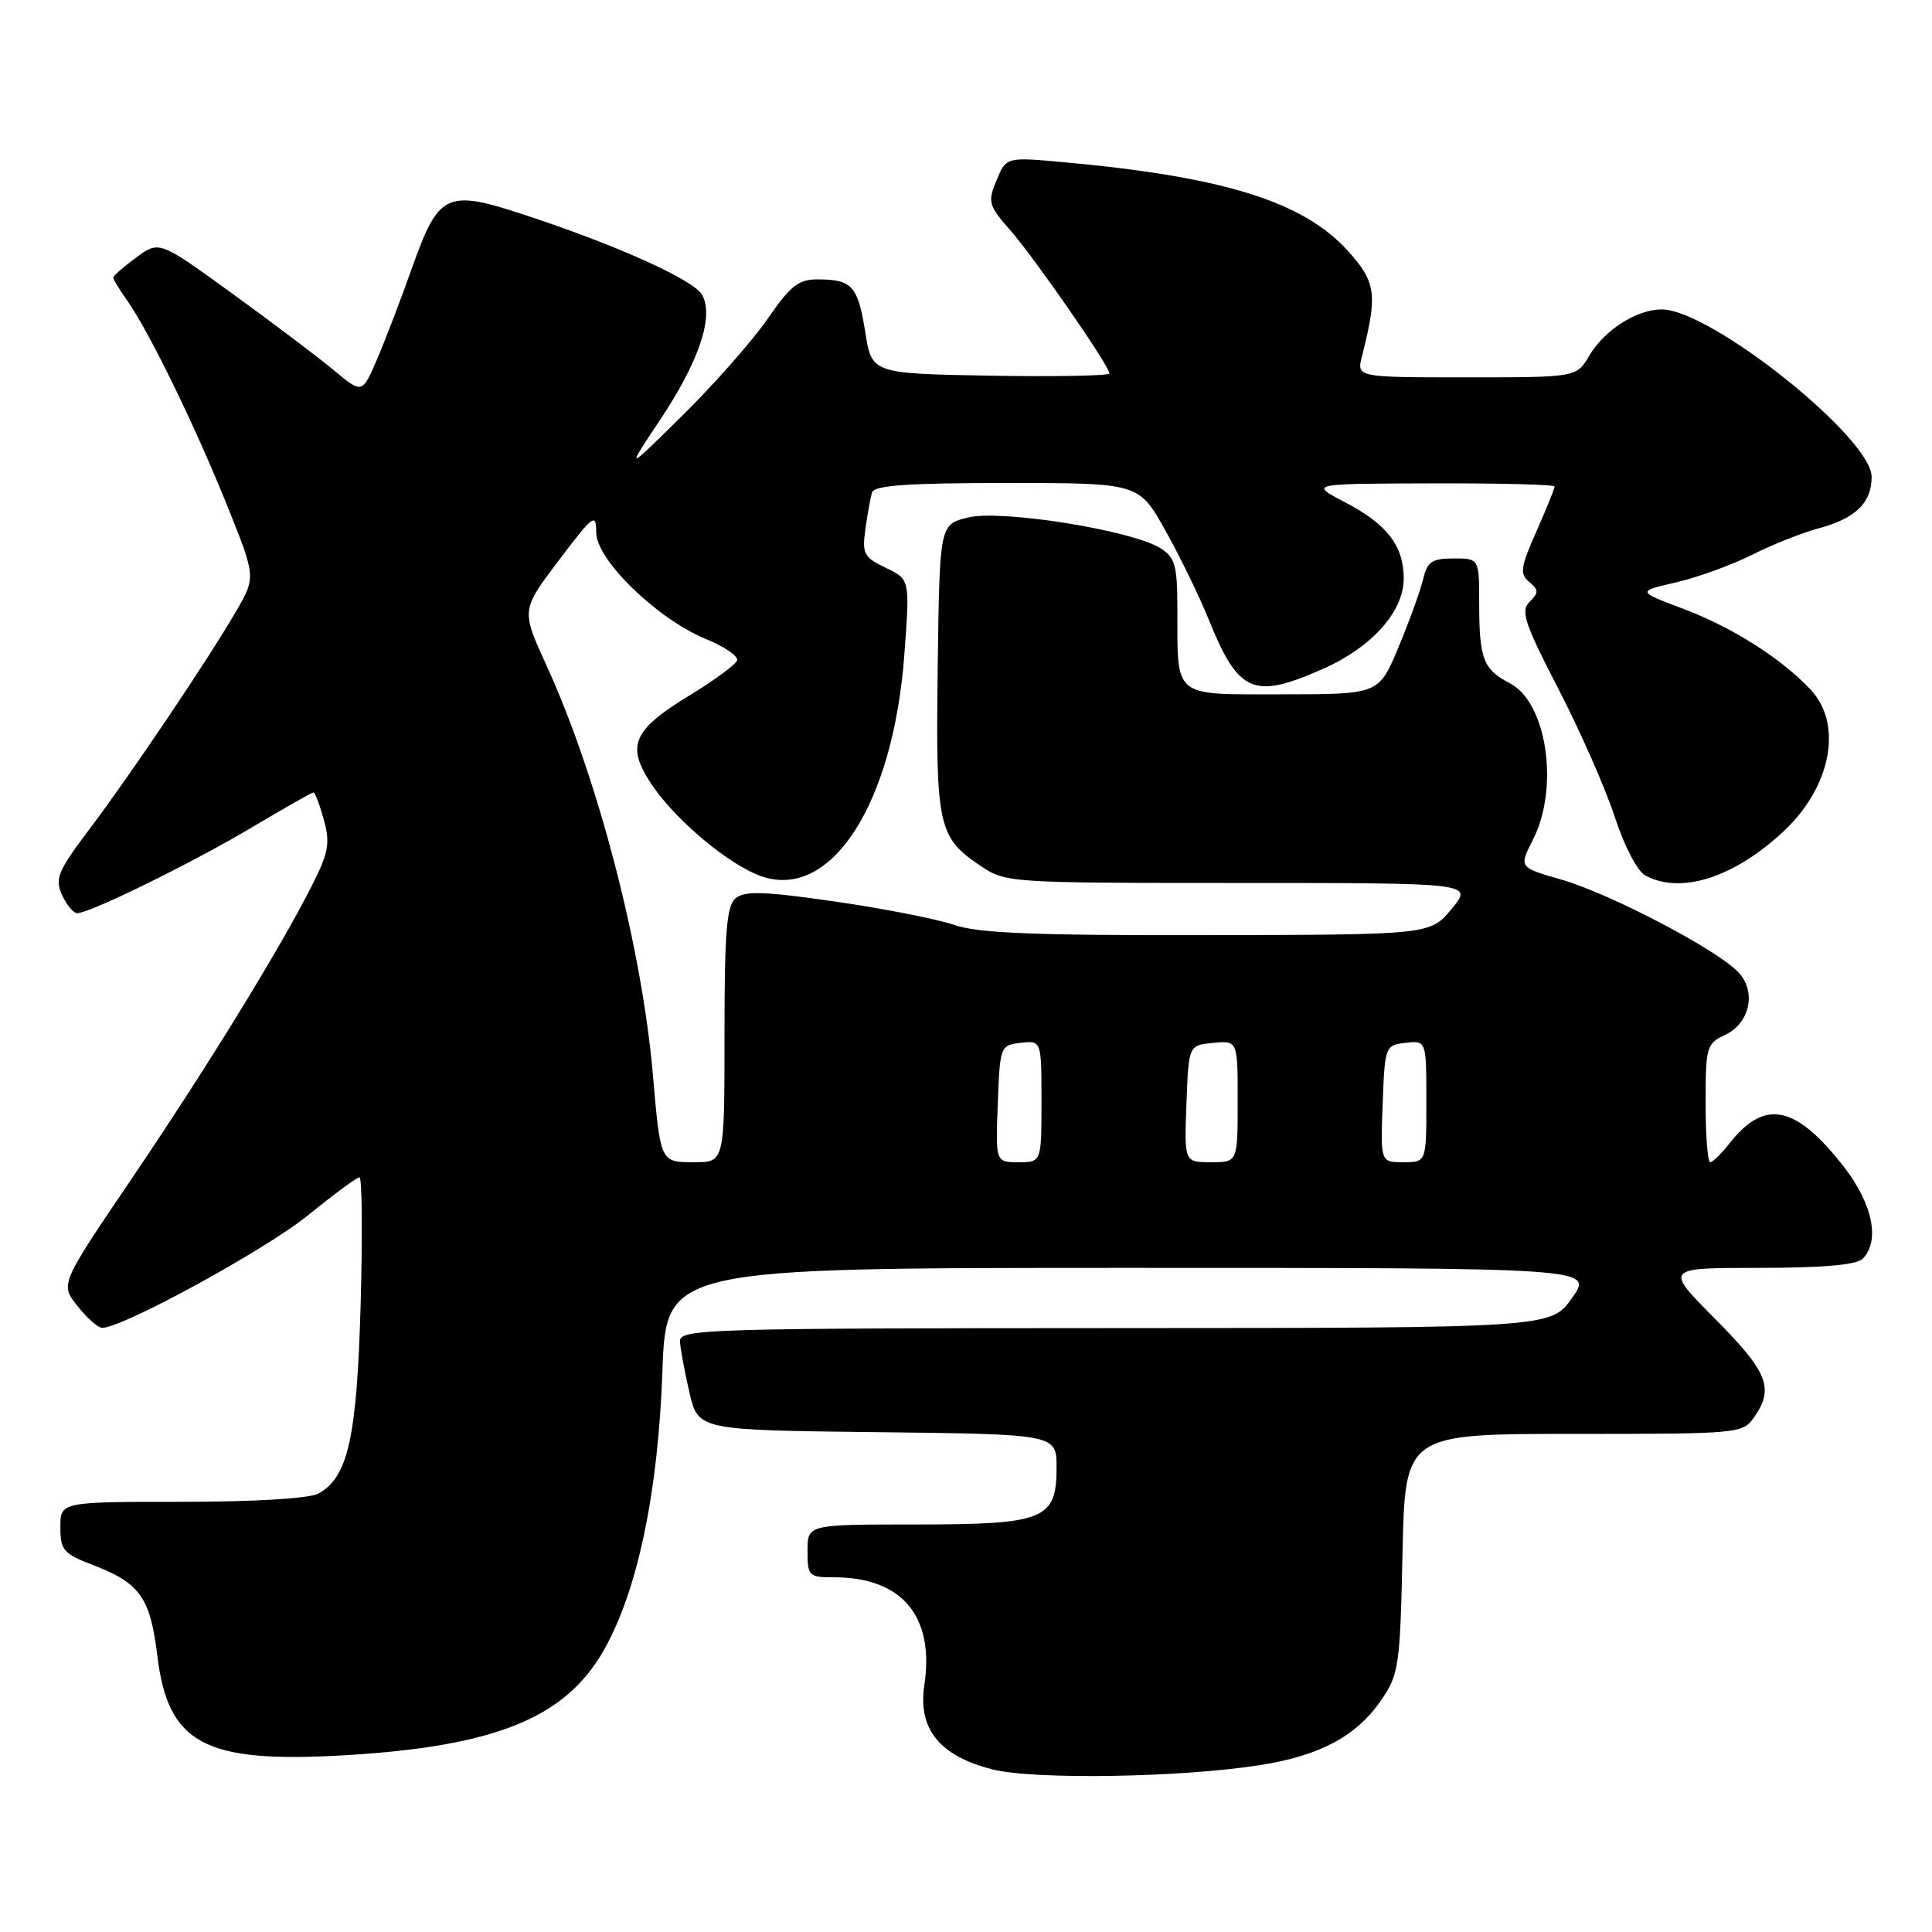 <?xml version="1.0" encoding="UTF-8" standalone="no"?>
<!DOCTYPE svg PUBLIC "-//W3C//DTD SVG 1.1//EN" "http://www.w3.org/Graphics/SVG/1.1/DTD/svg11.dtd" >
<svg xmlns="http://www.w3.org/2000/svg" xmlns:xlink="http://www.w3.org/1999/xlink" version="1.1" viewBox="0 0 256 256">
 <g >
 <path fill="currentColor"
d=" M 166.99 233.88 C 174.93 232.63 179.75 230.04 183.02 225.27 C 185.36 221.86 185.52 220.76 185.84 205.83 C 186.18 190.00 186.18 190.00 208.53 190.00 C 230.50 190.00 230.91 189.96 232.44 187.78 C 235.11 183.96 234.26 181.81 227.28 174.78 C 220.55 168.00 220.55 168.00 233.08 168.00 C 241.48 168.00 245.99 167.61 246.80 166.80 C 249.15 164.45 248.15 159.52 244.31 154.59 C 237.93 146.41 233.84 145.57 229.18 151.49 C 228.10 152.87 226.94 154.00 226.61 154.00 C 226.27 154.00 226.00 150.47 226.00 146.16 C 226.00 138.79 226.15 138.25 228.47 137.19 C 231.82 135.67 232.79 131.53 230.41 128.90 C 227.73 125.94 213.40 118.42 206.88 116.55 C 201.25 114.93 201.25 114.93 203.13 111.25 C 206.64 104.37 204.97 93.07 200.07 90.54 C 196.54 88.71 196.00 87.31 196.00 79.92 C 196.00 74.00 196.00 74.00 192.61 74.00 C 189.73 74.00 189.12 74.42 188.57 76.75 C 188.21 78.26 186.75 82.31 185.31 85.75 C 182.70 92.00 182.70 92.00 169.97 92.00 C 155.25 92.00 156.04 92.63 156.01 80.77 C 156.00 74.89 155.72 73.87 153.75 72.63 C 149.98 70.26 132.62 67.49 128.27 68.57 C 124.50 69.50 124.50 69.50 124.25 88.50 C 123.98 109.51 124.29 110.93 129.91 114.72 C 133.25 116.97 133.68 117.00 164.25 117.00 C 195.20 117.00 195.20 117.00 192.35 120.43 C 189.50 123.86 189.50 123.86 160.00 123.91 C 137.15 123.96 129.59 123.65 126.48 122.57 C 124.26 121.80 117.17 120.40 110.72 119.47 C 101.35 118.11 98.68 118.02 97.49 119.01 C 96.28 120.01 96.00 123.38 96.00 137.12 C 96.00 154.00 96.00 154.00 92.02 154.00 C 87.49 154.00 87.52 154.06 86.52 142.50 C 85.07 125.59 79.20 102.98 72.41 88.17 C 69.06 80.84 69.06 80.84 74.03 74.27 C 78.62 68.20 79.00 67.92 79.00 70.55 C 79.00 74.17 87.05 82.00 93.51 84.66 C 95.98 85.67 97.85 86.95 97.67 87.50 C 97.50 88.05 94.72 90.10 91.50 92.06 C 83.83 96.72 82.93 98.78 86.29 103.86 C 89.43 108.61 96.58 114.61 100.89 116.11 C 110.12 119.33 118.36 106.56 119.83 86.75 C 120.57 76.76 120.57 76.76 117.37 75.24 C 114.46 73.85 114.22 73.38 114.67 70.11 C 114.95 68.12 115.34 65.94 115.55 65.25 C 115.84 64.31 120.30 64.00 133.42 64.00 C 150.90 64.00 150.90 64.00 154.42 70.29 C 156.35 73.74 158.93 79.03 160.14 82.04 C 164.10 91.85 166.07 92.71 175.26 88.65 C 181.78 85.77 186.00 81.05 186.00 76.65 C 186.00 72.32 183.78 69.44 178.18 66.53 C 173.50 64.09 173.50 64.09 189.75 64.05 C 198.69 64.02 206.00 64.21 206.00 64.47 C 206.00 64.73 204.91 67.41 203.58 70.42 C 201.47 75.18 201.35 76.05 202.63 77.11 C 203.90 78.16 203.91 78.52 202.68 79.75 C 201.46 80.97 201.98 82.55 206.52 91.33 C 209.41 96.92 212.76 104.54 213.97 108.26 C 215.23 112.12 216.96 115.44 218.02 116.01 C 222.74 118.54 229.75 116.30 236.34 110.15 C 242.62 104.29 244.22 96.02 239.96 91.43 C 236.09 87.27 229.54 83.11 222.96 80.64 C 216.91 78.36 216.91 78.36 222.08 77.17 C 224.93 76.51 229.46 74.87 232.14 73.52 C 234.83 72.17 238.80 70.59 240.97 70.01 C 245.88 68.69 248.00 66.63 248.00 63.19 C 248.00 58.01 226.67 41.00 220.18 41.00 C 216.87 41.00 212.58 43.74 210.58 47.14 C 208.89 50.00 208.89 50.00 194.33 50.00 C 179.77 50.00 179.77 50.00 180.46 47.25 C 182.56 38.98 182.35 37.39 178.59 33.23 C 172.70 26.71 162.11 23.41 140.91 21.49 C 133.33 20.80 133.33 20.80 132.05 23.88 C 130.85 26.77 130.97 27.21 133.85 30.49 C 137.08 34.16 147.00 48.49 147.00 49.48 C 147.00 49.79 139.92 49.93 131.26 49.78 C 115.52 49.50 115.52 49.50 114.65 44.00 C 113.68 37.90 112.91 37.04 108.42 37.02 C 105.82 37.00 104.76 37.82 101.71 42.25 C 99.71 45.14 94.66 50.88 90.48 55.00 C 82.89 62.50 82.89 62.50 87.41 55.72 C 92.59 47.96 94.61 42.01 93.06 39.11 C 91.97 37.08 81.61 32.42 69.14 28.35 C 59.18 25.10 58.11 25.62 54.64 35.37 C 53.17 39.53 51.07 45.01 49.98 47.56 C 47.99 52.19 47.99 52.19 44.25 49.07 C 42.19 47.35 36.13 42.78 30.79 38.91 C 21.09 31.87 21.09 31.87 18.04 34.13 C 16.37 35.36 15.00 36.56 15.00 36.78 C 15.00 37.01 15.84 38.39 16.87 39.85 C 19.75 43.92 25.86 56.46 30.10 66.99 C 33.91 76.47 33.91 76.47 31.29 80.99 C 27.52 87.47 17.44 102.45 11.88 109.83 C 7.65 115.44 7.24 116.42 8.22 118.58 C 8.82 119.91 9.73 121.00 10.23 121.00 C 11.90 121.00 25.42 114.36 33.33 109.66 C 37.64 107.10 41.33 105.00 41.54 105.00 C 41.74 105.00 42.36 106.63 42.91 108.62 C 43.77 111.74 43.54 112.97 41.32 117.37 C 37.09 125.74 27.35 141.57 17.35 156.33 C 7.98 170.16 7.98 170.16 10.24 173.02 C 11.48 174.60 12.95 175.91 13.51 175.94 C 16.00 176.08 35.11 165.65 40.76 161.07 C 44.20 158.28 47.29 156.00 47.63 156.00 C 47.98 156.00 48.04 163.54 47.79 172.75 C 47.29 190.55 46.11 195.80 42.15 197.92 C 40.94 198.56 33.66 199.00 24.07 199.00 C 8.00 199.00 8.00 199.00 8.00 202.36 C 8.00 205.42 8.41 205.88 12.38 207.40 C 18.53 209.75 19.92 211.72 20.84 219.35 C 22.26 231.10 27.08 233.67 45.68 232.58 C 65.59 231.41 74.87 227.66 79.98 218.71 C 84.45 210.89 87.20 197.85 87.77 181.75 C 88.26 168.00 88.26 168.00 149.69 168.00 C 211.13 168.00 211.13 168.00 208.31 171.98 C 205.50 175.96 205.50 175.96 147.75 175.98 C 93.39 176.00 90.01 176.10 90.10 177.75 C 90.15 178.71 90.71 181.75 91.35 184.50 C 92.51 189.50 92.51 189.50 116.26 189.77 C 140.00 190.04 140.00 190.04 140.00 194.46 C 140.00 201.36 138.42 202.00 121.28 202.00 C 107.00 202.00 107.00 202.00 107.00 205.50 C 107.00 208.84 107.16 209.00 110.53 209.00 C 119.53 209.00 123.85 214.17 122.48 223.31 C 121.61 229.10 124.50 232.67 131.49 234.45 C 137.01 235.85 156.49 235.54 166.99 233.88 Z  M 132.21 146.25 C 132.50 138.62 132.54 138.50 135.25 138.18 C 138.00 137.87 138.00 137.87 138.00 145.93 C 138.00 154.00 138.00 154.00 134.96 154.00 C 131.92 154.00 131.92 154.00 132.21 146.25 Z  M 157.21 146.25 C 157.50 138.50 157.50 138.50 160.75 138.19 C 164.00 137.87 164.00 137.87 164.00 145.94 C 164.00 154.00 164.00 154.00 160.46 154.00 C 156.92 154.00 156.92 154.00 157.21 146.25 Z  M 183.21 146.25 C 183.50 138.62 183.54 138.50 186.25 138.18 C 189.00 137.87 189.00 137.87 189.00 145.93 C 189.00 154.00 189.00 154.00 185.96 154.00 C 182.92 154.00 182.92 154.00 183.21 146.25 Z "/>
</g>
</svg>